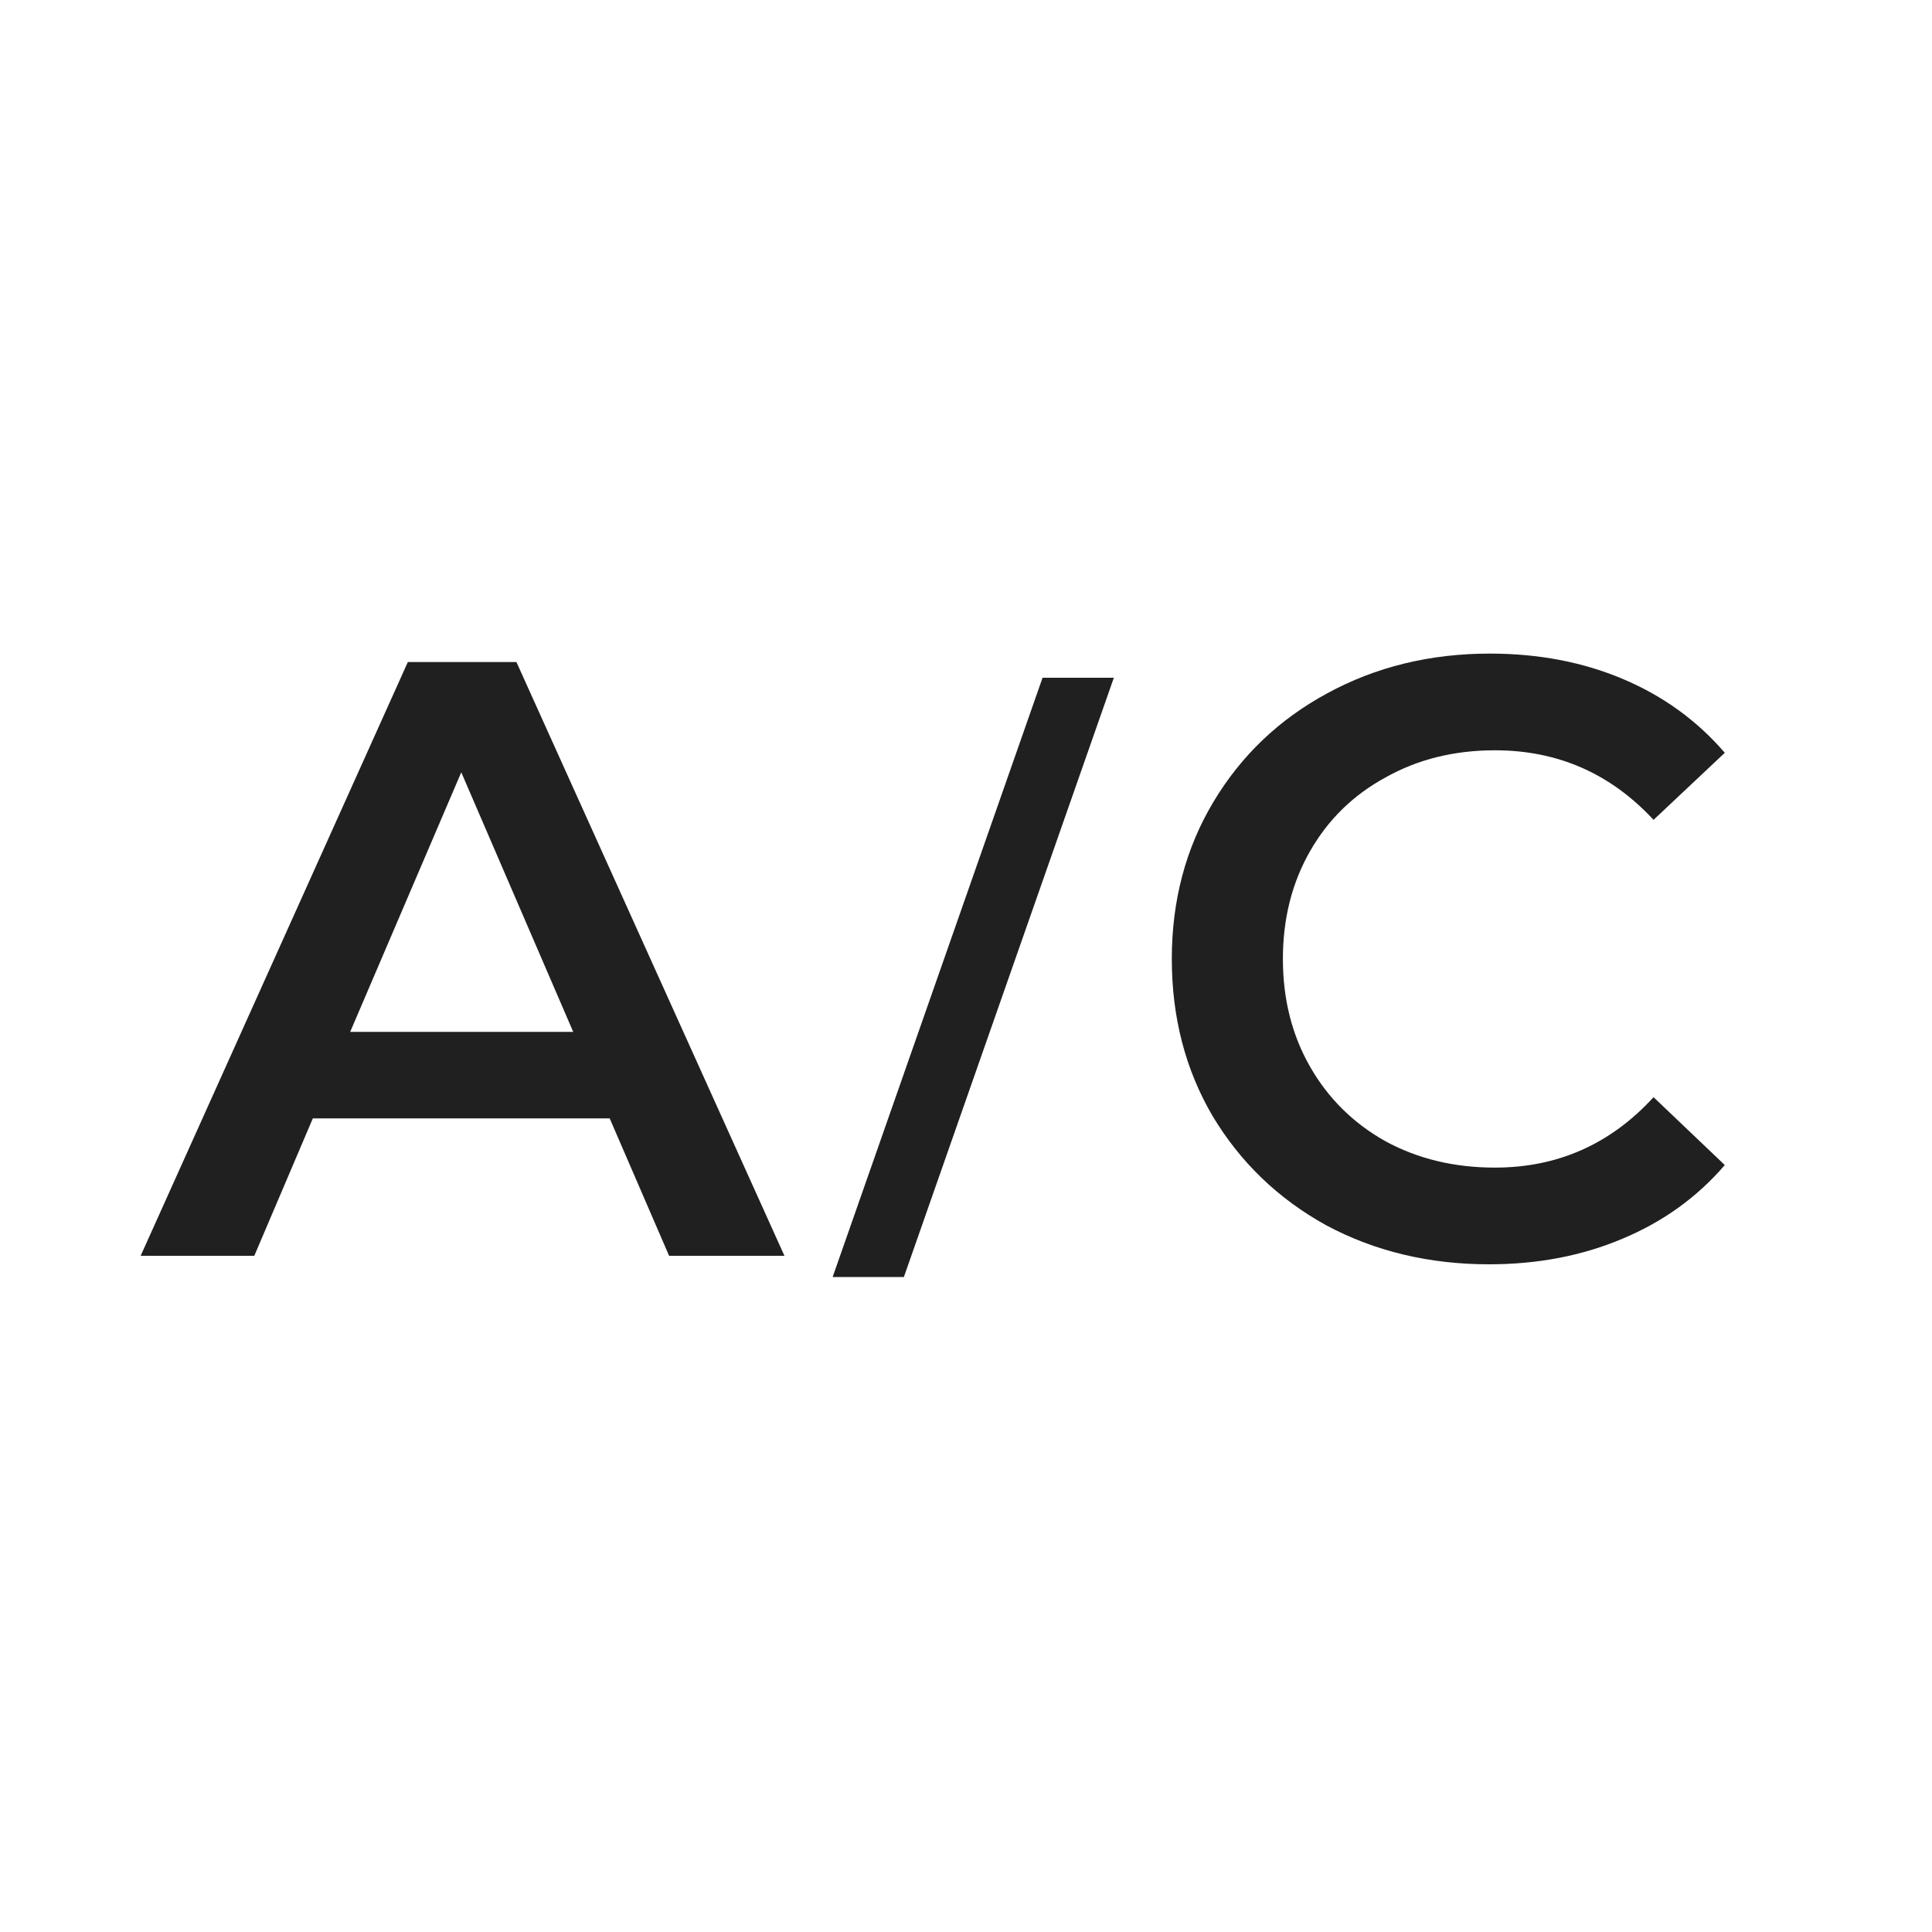 <svg width="24" height="24" viewBox="0 0 40 40" fill="none" xmlns="http://www.w3.org/2000/svg">
<path d="M21.585 14.032H23.061L18.714 26.439H17.239L21.585 14.032Z" fill="#202020"/>
<path d="M30.828 26.176C29.587 26.176 28.463 25.906 27.457 25.368C26.462 24.818 25.677 24.062 25.103 23.102C24.541 22.142 24.261 21.059 24.261 19.854C24.261 18.648 24.547 17.565 25.121 16.605C25.695 15.645 26.479 14.896 27.474 14.357C28.481 13.807 29.605 13.532 30.846 13.532C31.853 13.532 32.772 13.707 33.603 14.059C34.434 14.41 35.137 14.919 35.71 15.586L34.235 16.974C33.345 16.014 32.251 15.534 30.951 15.534C30.108 15.534 29.353 15.721 28.686 16.096C28.018 16.459 27.497 16.968 27.123 17.623C26.748 18.279 26.561 19.022 26.561 19.854C26.561 20.685 26.748 21.428 27.123 22.084C27.497 22.739 28.018 23.255 28.686 23.629C29.353 23.992 30.108 24.174 30.951 24.174C32.251 24.174 33.345 23.688 34.235 22.716L35.71 24.121C35.137 24.788 34.428 25.298 33.585 25.649C32.754 26 31.835 26.176 30.828 26.176Z" fill="#202020"/>
<path d="M12.623 23.155H6.477L5.265 26H2.912L8.444 13.707H10.692L16.241 26H13.853L12.623 23.155ZM11.868 21.364L9.55 15.99L7.25 21.364H11.868Z" fill="#202020"/>
</svg>
